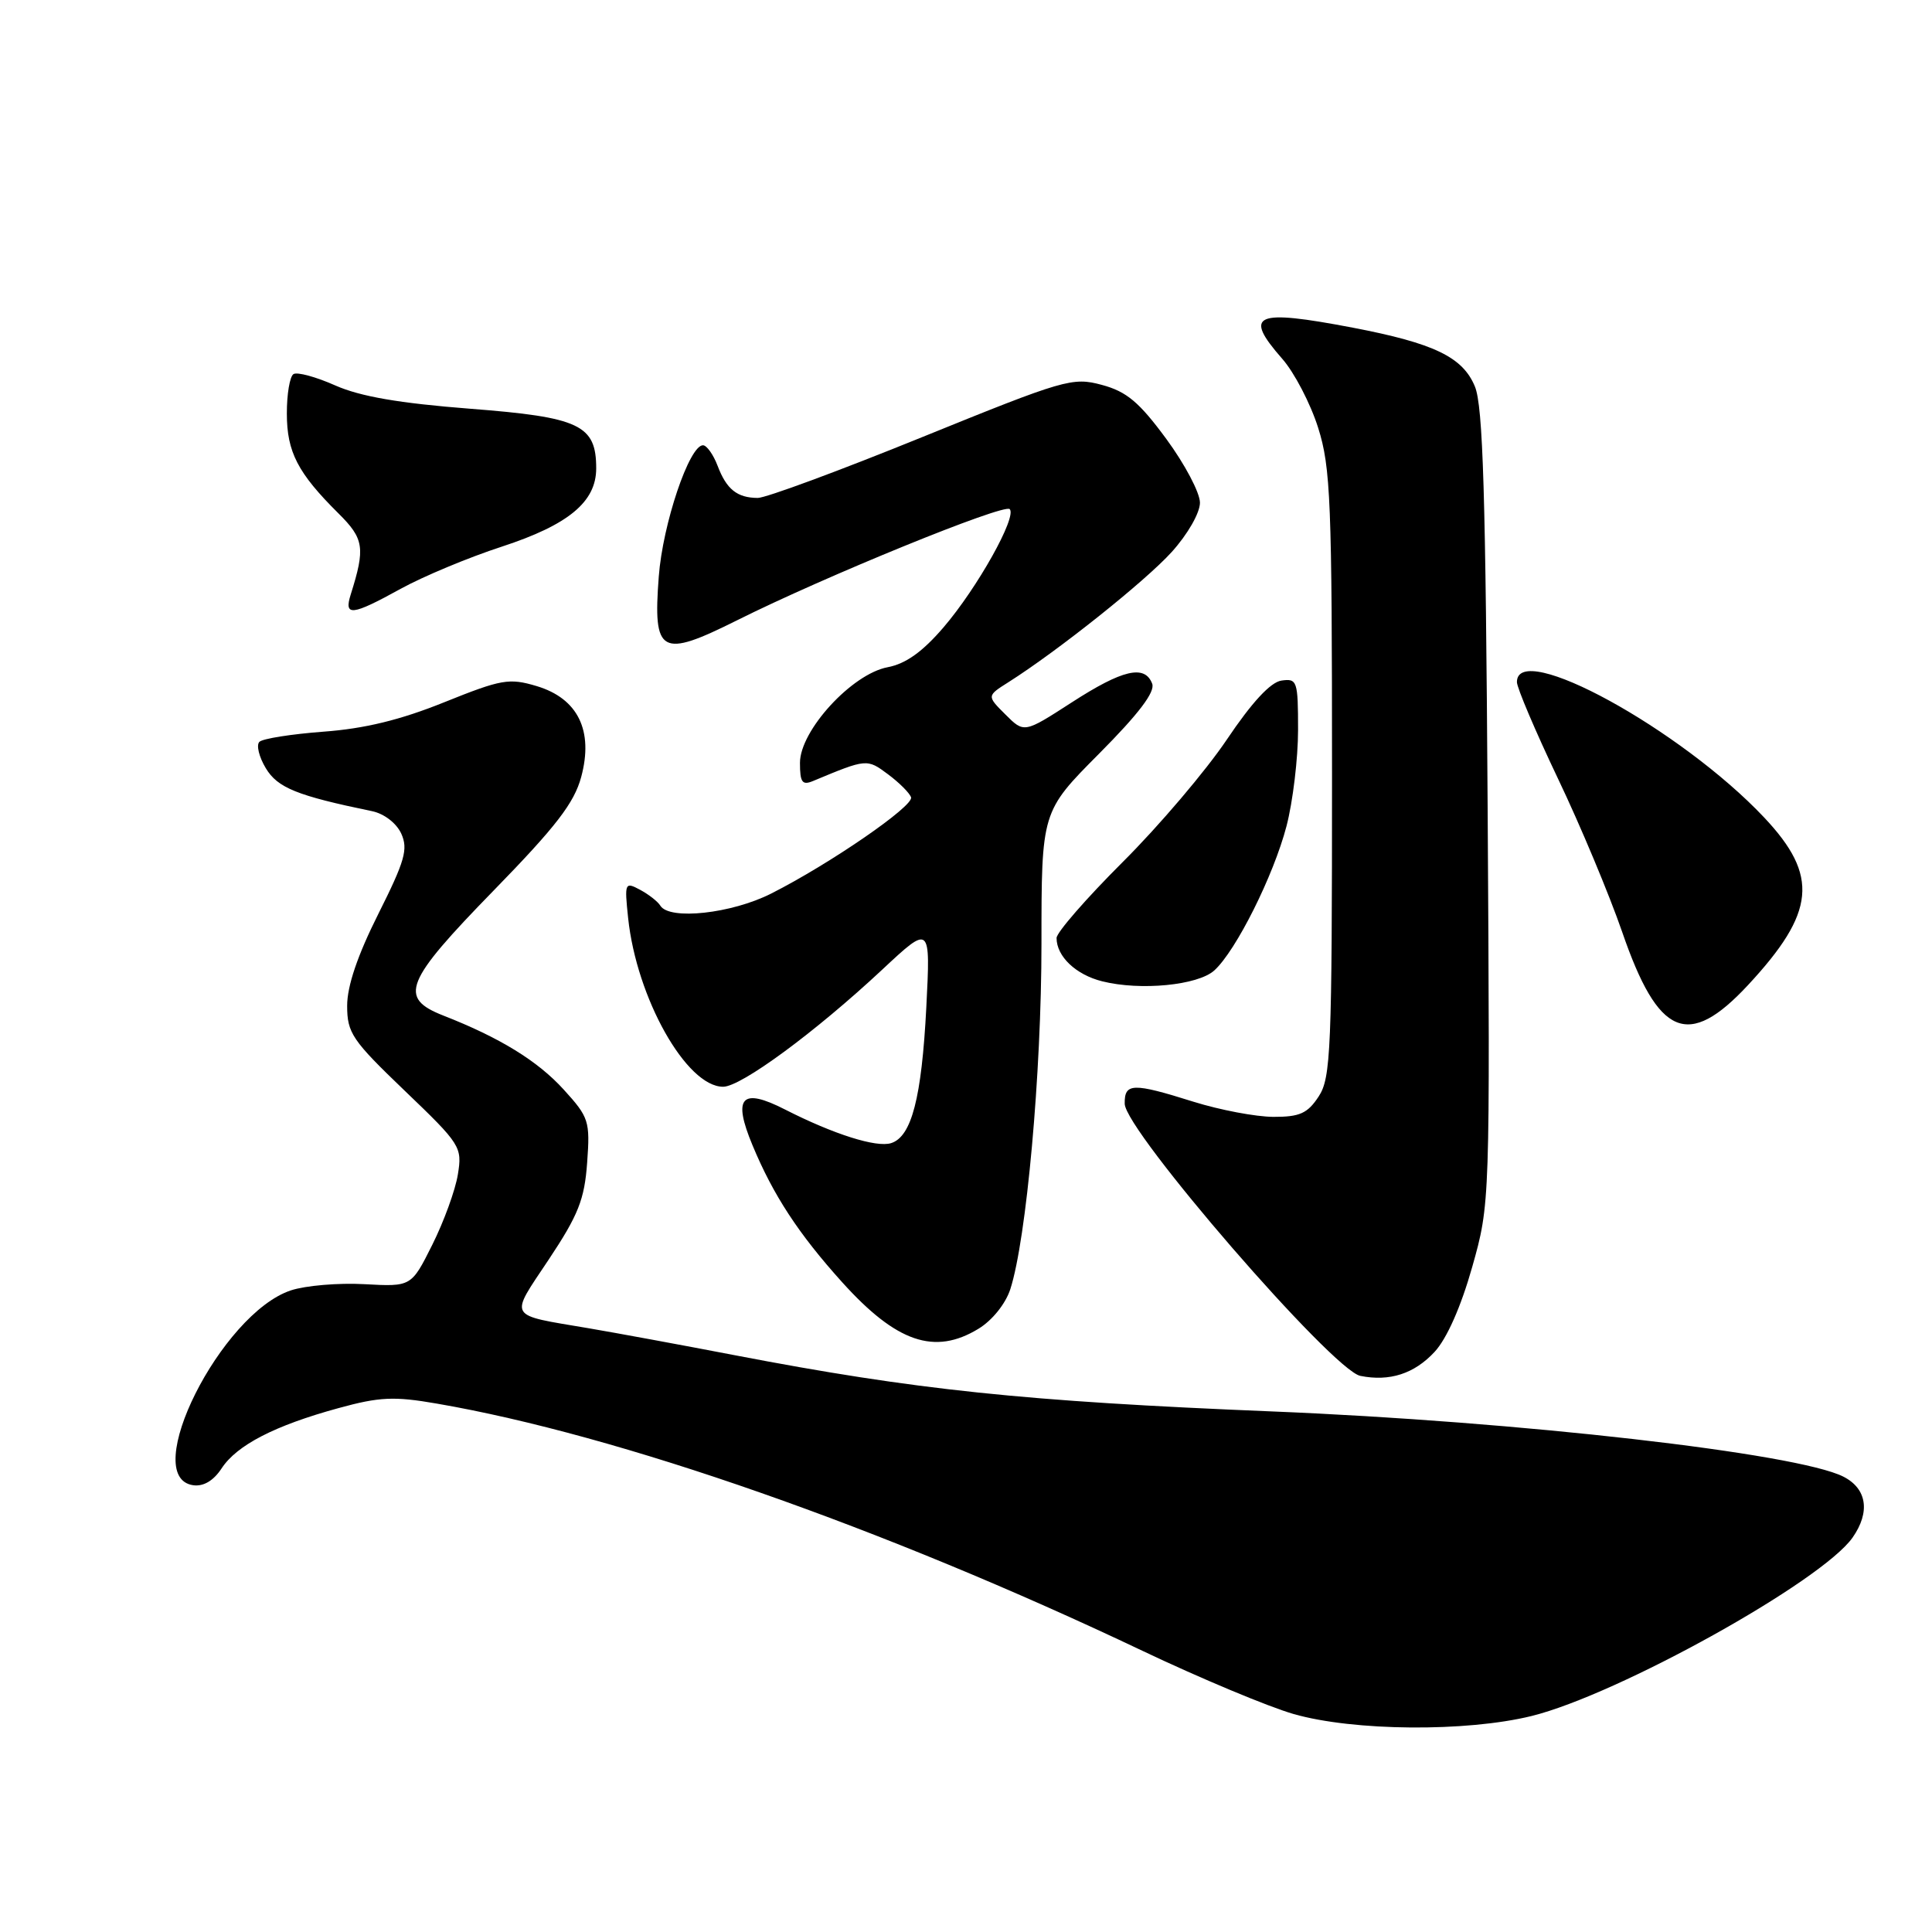<?xml version="1.0" encoding="UTF-8" standalone="no"?>
<!DOCTYPE svg PUBLIC "-//W3C//DTD SVG 1.1//EN" "http://www.w3.org/Graphics/SVG/1.1/DTD/svg11.dtd" >
<svg xmlns="http://www.w3.org/2000/svg" xmlns:xlink="http://www.w3.org/1999/xlink" version="1.1" viewBox="0 0 256 256">
 <g >
 <path fill="currentColor"
d=" M 202.94 227.38 C 214.42 224.54 241.41 209.54 245.48 203.73 C 247.85 200.34 247.38 197.25 244.25 195.66 C 238.12 192.56 201.26 188.35 168.50 187.02 C 135.71 185.68 121.36 184.18 97.34 179.57 C 90.28 178.21 81.58 176.61 78.00 176.00 C 67.10 174.15 67.46 174.78 72.72 166.88 C 76.63 161.00 77.45 158.93 77.80 154.06 C 78.20 148.56 78.04 148.05 74.70 144.38 C 71.25 140.58 66.24 137.50 58.75 134.57 C 52.76 132.22 53.61 130.10 65.42 117.99 C 73.68 109.52 76.08 106.40 77.01 102.96 C 78.67 96.81 76.58 92.55 71.11 90.91 C 67.46 89.82 66.45 90.00 58.87 93.05 C 53.05 95.40 48.31 96.55 42.87 96.95 C 38.62 97.27 34.80 97.87 34.37 98.30 C 33.94 98.73 34.32 100.30 35.22 101.79 C 36.78 104.39 39.35 105.43 49.28 107.48 C 50.90 107.81 52.53 109.07 53.17 110.46 C 54.10 112.52 53.65 114.08 50.13 121.10 C 47.38 126.58 46.00 130.64 46.00 133.27 C 46.00 136.88 46.65 137.84 53.64 144.54 C 61.05 151.64 61.26 151.98 60.67 155.62 C 60.34 157.69 58.81 161.88 57.28 164.94 C 54.50 170.50 54.50 170.50 48.29 170.16 C 44.87 169.97 40.49 170.34 38.55 170.98 C 29.29 174.04 18.39 195.77 25.60 196.80 C 26.96 196.99 28.29 196.21 29.37 194.56 C 31.39 191.48 36.41 188.89 44.86 186.58 C 50.28 185.09 52.21 185.00 57.86 185.98 C 81.97 190.13 116.99 202.40 151.42 218.76 C 159.08 222.40 168.08 226.16 171.42 227.12 C 179.36 229.39 194.29 229.51 202.94 227.38 Z  M 190.10 179.12 C 191.72 177.37 193.59 173.13 195.07 167.90 C 197.44 159.50 197.44 159.50 197.12 107.00 C 196.86 65.54 196.51 53.81 195.43 51.21 C 193.82 47.31 190.01 45.48 179.26 43.42 C 166.22 40.93 164.69 41.60 169.91 47.55 C 171.51 49.37 173.65 53.48 174.66 56.68 C 176.32 61.93 176.50 66.43 176.50 102.54 C 176.50 139.20 176.35 142.82 174.73 145.29 C 173.26 147.53 172.23 148.00 168.73 147.99 C 166.40 147.98 161.65 147.08 158.16 145.99 C 150.08 143.45 148.99 143.48 149.03 146.25 C 149.07 149.81 176.57 181.57 180.25 182.31 C 184.13 183.09 187.41 182.03 190.10 179.12 Z  M 129.65 176.07 C 131.48 174.96 133.24 172.76 133.87 170.83 C 136.01 164.21 138.00 142.19 138.00 125.05 C 138.00 107.54 138.00 107.54 145.64 99.86 C 150.89 94.58 153.09 91.68 152.67 90.59 C 151.69 88.03 148.74 88.72 142.00 93.08 C 135.70 97.15 135.70 97.15 133.23 94.68 C 130.75 92.21 130.75 92.21 133.63 90.39 C 140.19 86.23 151.77 77.00 155.26 73.14 C 157.38 70.79 159.00 67.96 159.00 66.61 C 159.00 65.29 156.99 61.49 154.54 58.16 C 150.95 53.28 149.28 51.88 146.00 51.00 C 142.11 49.95 141.06 50.26 122.12 57.95 C 111.22 62.38 101.45 65.99 100.40 65.98 C 97.67 65.96 96.27 64.84 95.09 61.73 C 94.52 60.23 93.64 59.00 93.15 59.00 C 91.33 59.00 87.81 69.44 87.29 76.41 C 86.51 86.68 87.54 87.25 97.67 82.19 C 109.24 76.40 133.03 66.70 133.79 67.46 C 134.79 68.46 129.50 77.91 125.02 83.13 C 122.24 86.37 120.01 87.96 117.62 88.41 C 112.88 89.30 106.00 96.80 106.00 101.08 C 106.00 103.68 106.30 104.09 107.75 103.48 C 114.85 100.52 114.88 100.52 117.67 102.60 C 119.16 103.71 120.53 105.08 120.72 105.65 C 121.10 106.80 109.98 114.46 102.19 118.40 C 96.94 121.06 88.71 121.96 87.50 120.01 C 87.17 119.46 85.95 118.51 84.81 117.90 C 82.80 116.82 82.74 116.97 83.23 121.64 C 84.35 132.26 90.96 144.00 95.82 144.00 C 98.20 144.00 108.03 136.76 116.88 128.50 C 123.30 122.50 123.30 122.50 122.74 133.50 C 122.12 145.48 120.79 150.61 118.08 151.47 C 116.13 152.09 110.47 150.30 104.03 147.02 C 98.24 144.06 97.05 145.37 99.71 151.75 C 102.45 158.35 105.81 163.49 111.58 169.89 C 118.78 177.88 123.84 179.61 129.65 176.07 Z  M 231.61 130.54 C 240.58 120.89 241.05 116.05 233.75 108.31 C 222.72 96.62 201.00 84.72 201.00 90.38 C 201.00 91.13 203.44 96.87 206.42 103.13 C 209.41 109.38 213.24 118.55 214.95 123.50 C 219.73 137.38 223.69 139.05 231.61 130.54 Z  M 160.90 128.59 C 163.77 125.99 168.76 116.02 170.47 109.46 C 171.31 106.23 172.00 100.49 172.00 96.72 C 172.00 90.22 171.88 89.88 169.80 90.18 C 168.35 90.39 165.88 93.06 162.56 98.00 C 159.79 102.12 153.58 109.43 148.76 114.23 C 143.94 119.04 140.00 123.56 140.00 124.29 C 140.00 126.73 142.56 129.16 146.05 130.03 C 151.11 131.30 158.72 130.56 160.90 128.59 Z  M 53.09 78.02 C 56.07 76.38 62.10 73.86 66.50 72.43 C 75.33 69.54 79.00 66.50 79.00 62.06 C 79.00 56.31 76.83 55.28 62.30 54.16 C 52.90 53.43 47.75 52.54 44.44 51.08 C 41.88 49.94 39.38 49.26 38.89 49.57 C 38.40 49.87 38.00 52.23 38.01 54.81 C 38.01 59.89 39.46 62.68 44.84 68.02 C 48.24 71.39 48.42 72.59 46.48 78.75 C 45.54 81.71 46.60 81.60 53.09 78.02 Z "/>
</g>
</svg>